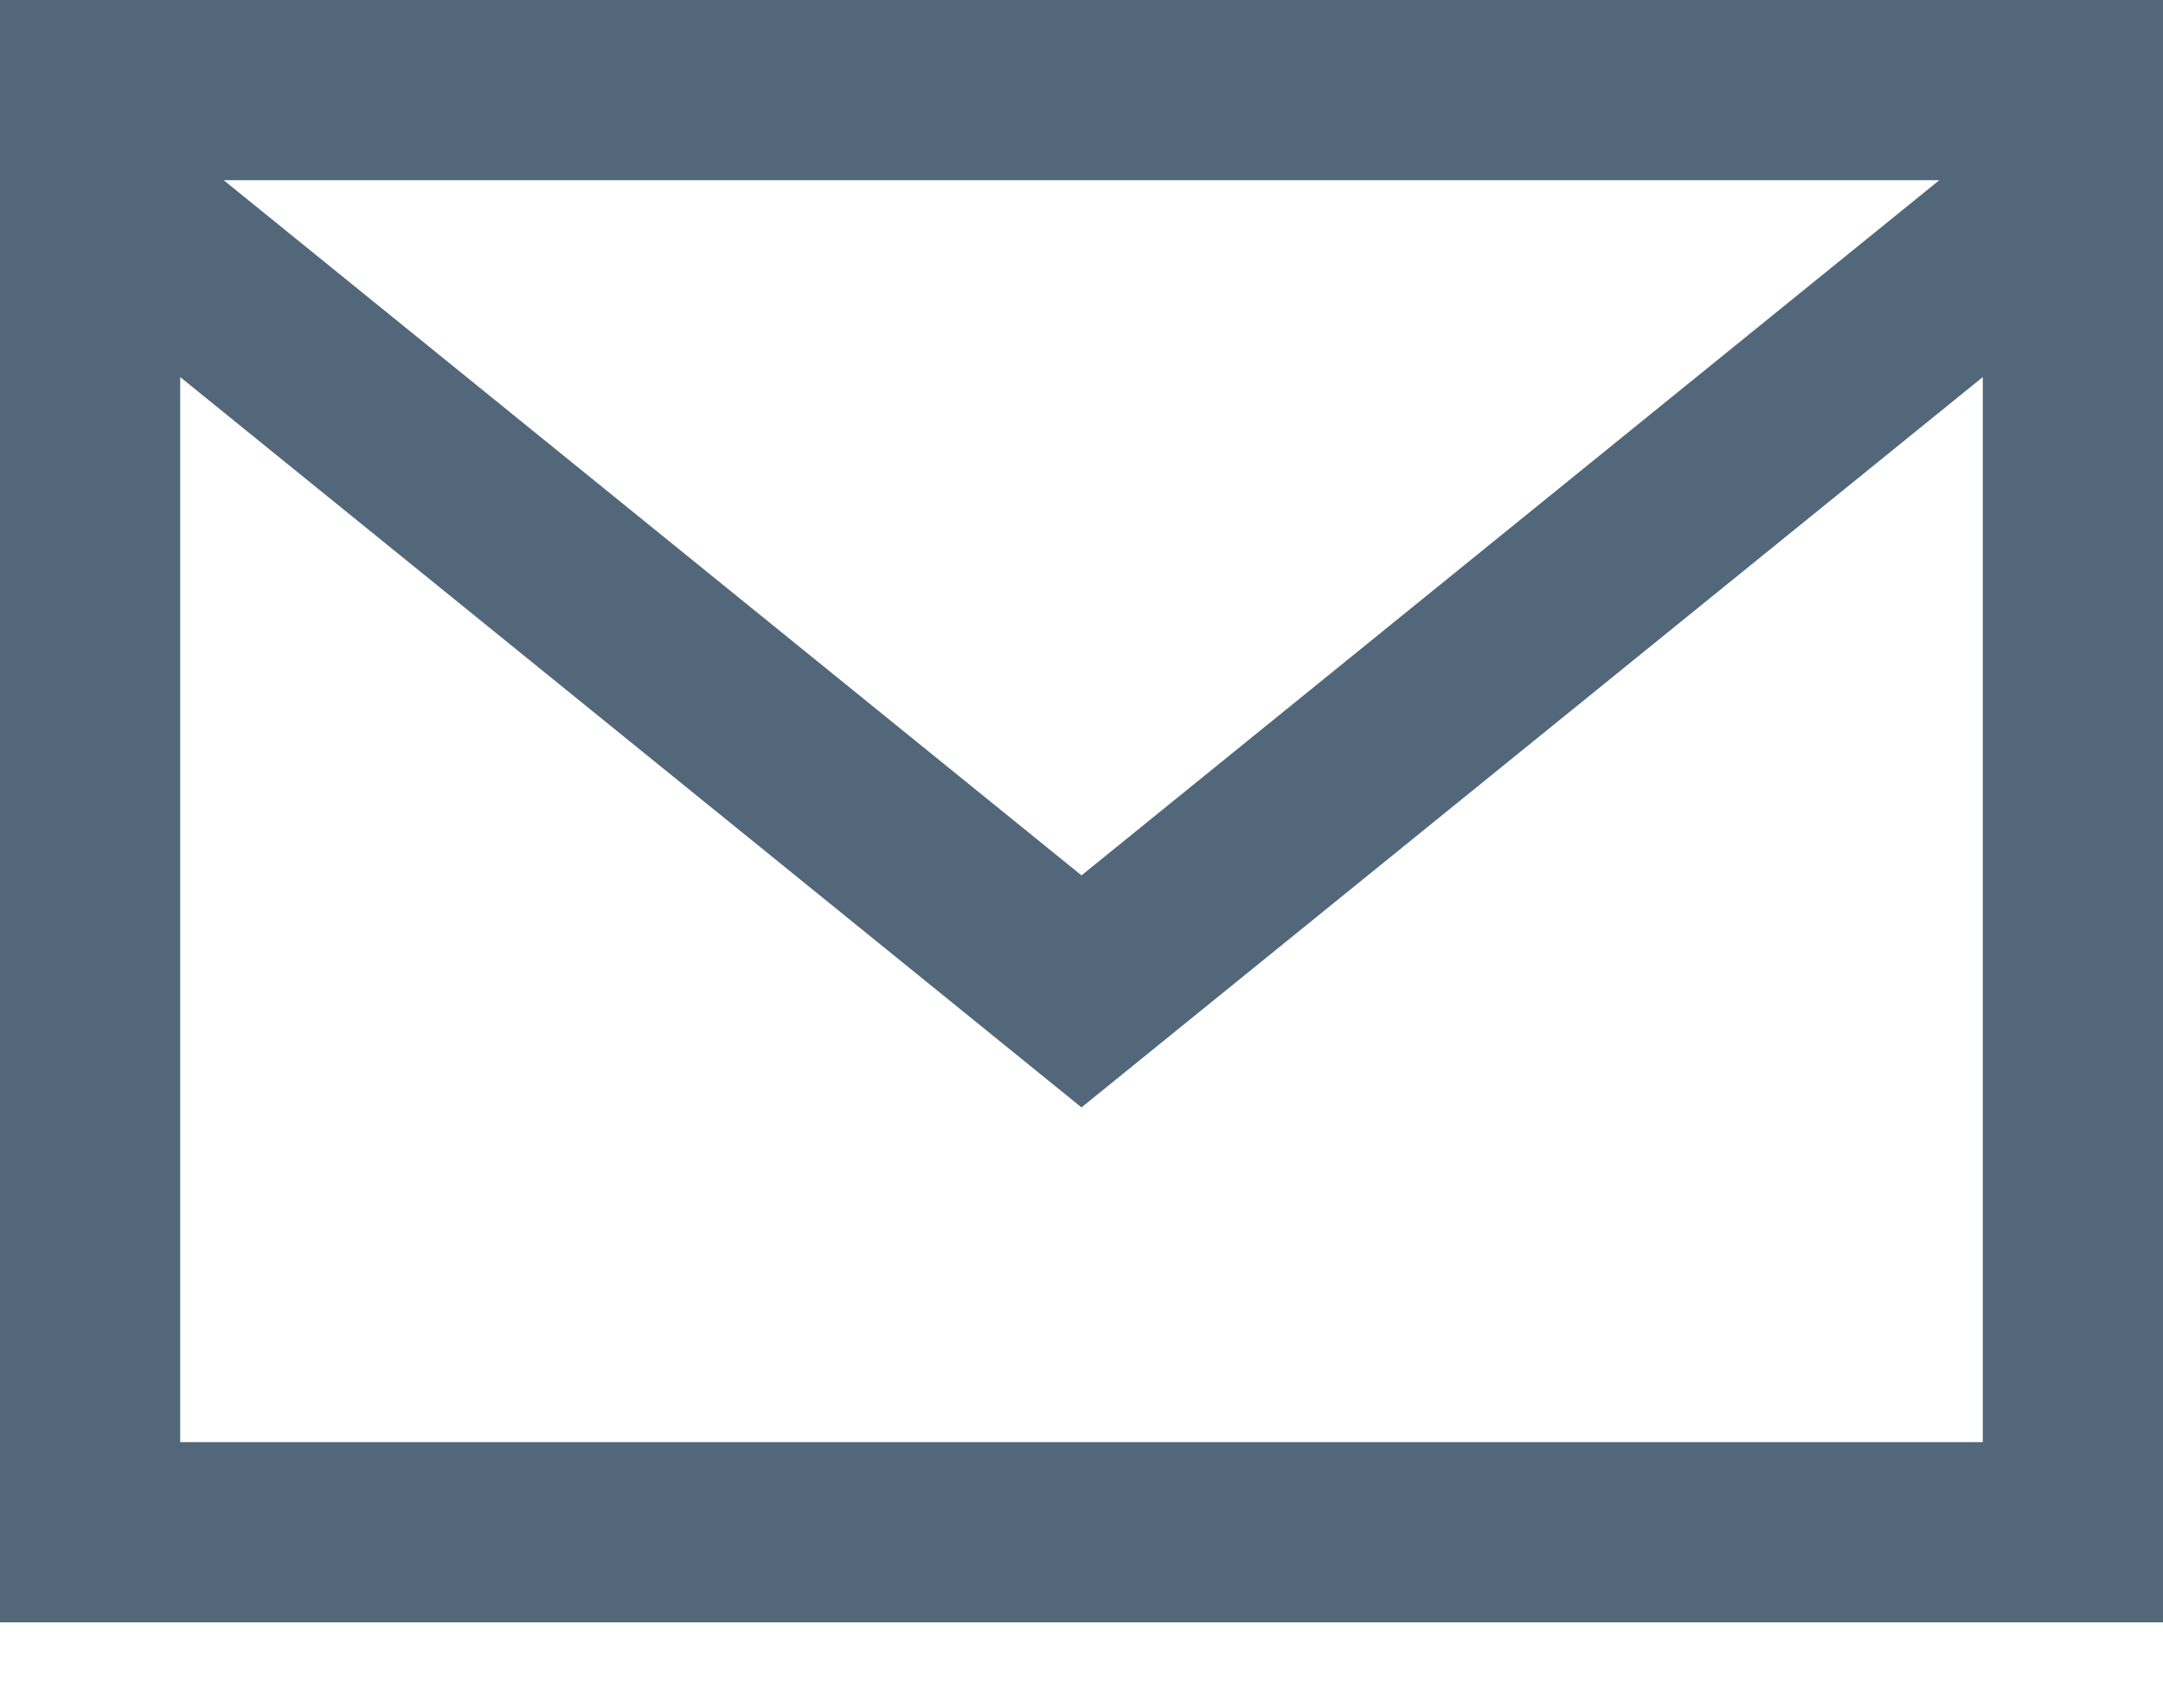 <svg width="19" height="15" viewBox="0 0 19 15" fill="none" xmlns="http://www.w3.org/2000/svg">
<path d="M0 0V14.25H19V0H0ZM17.035 1.583L9.5 7.689L1.965 1.583H17.035ZM1.583 12.667V3.312L9.5 9.727L17.417 3.312V12.667H1.583Z" fill="#52677A"/>
</svg>
